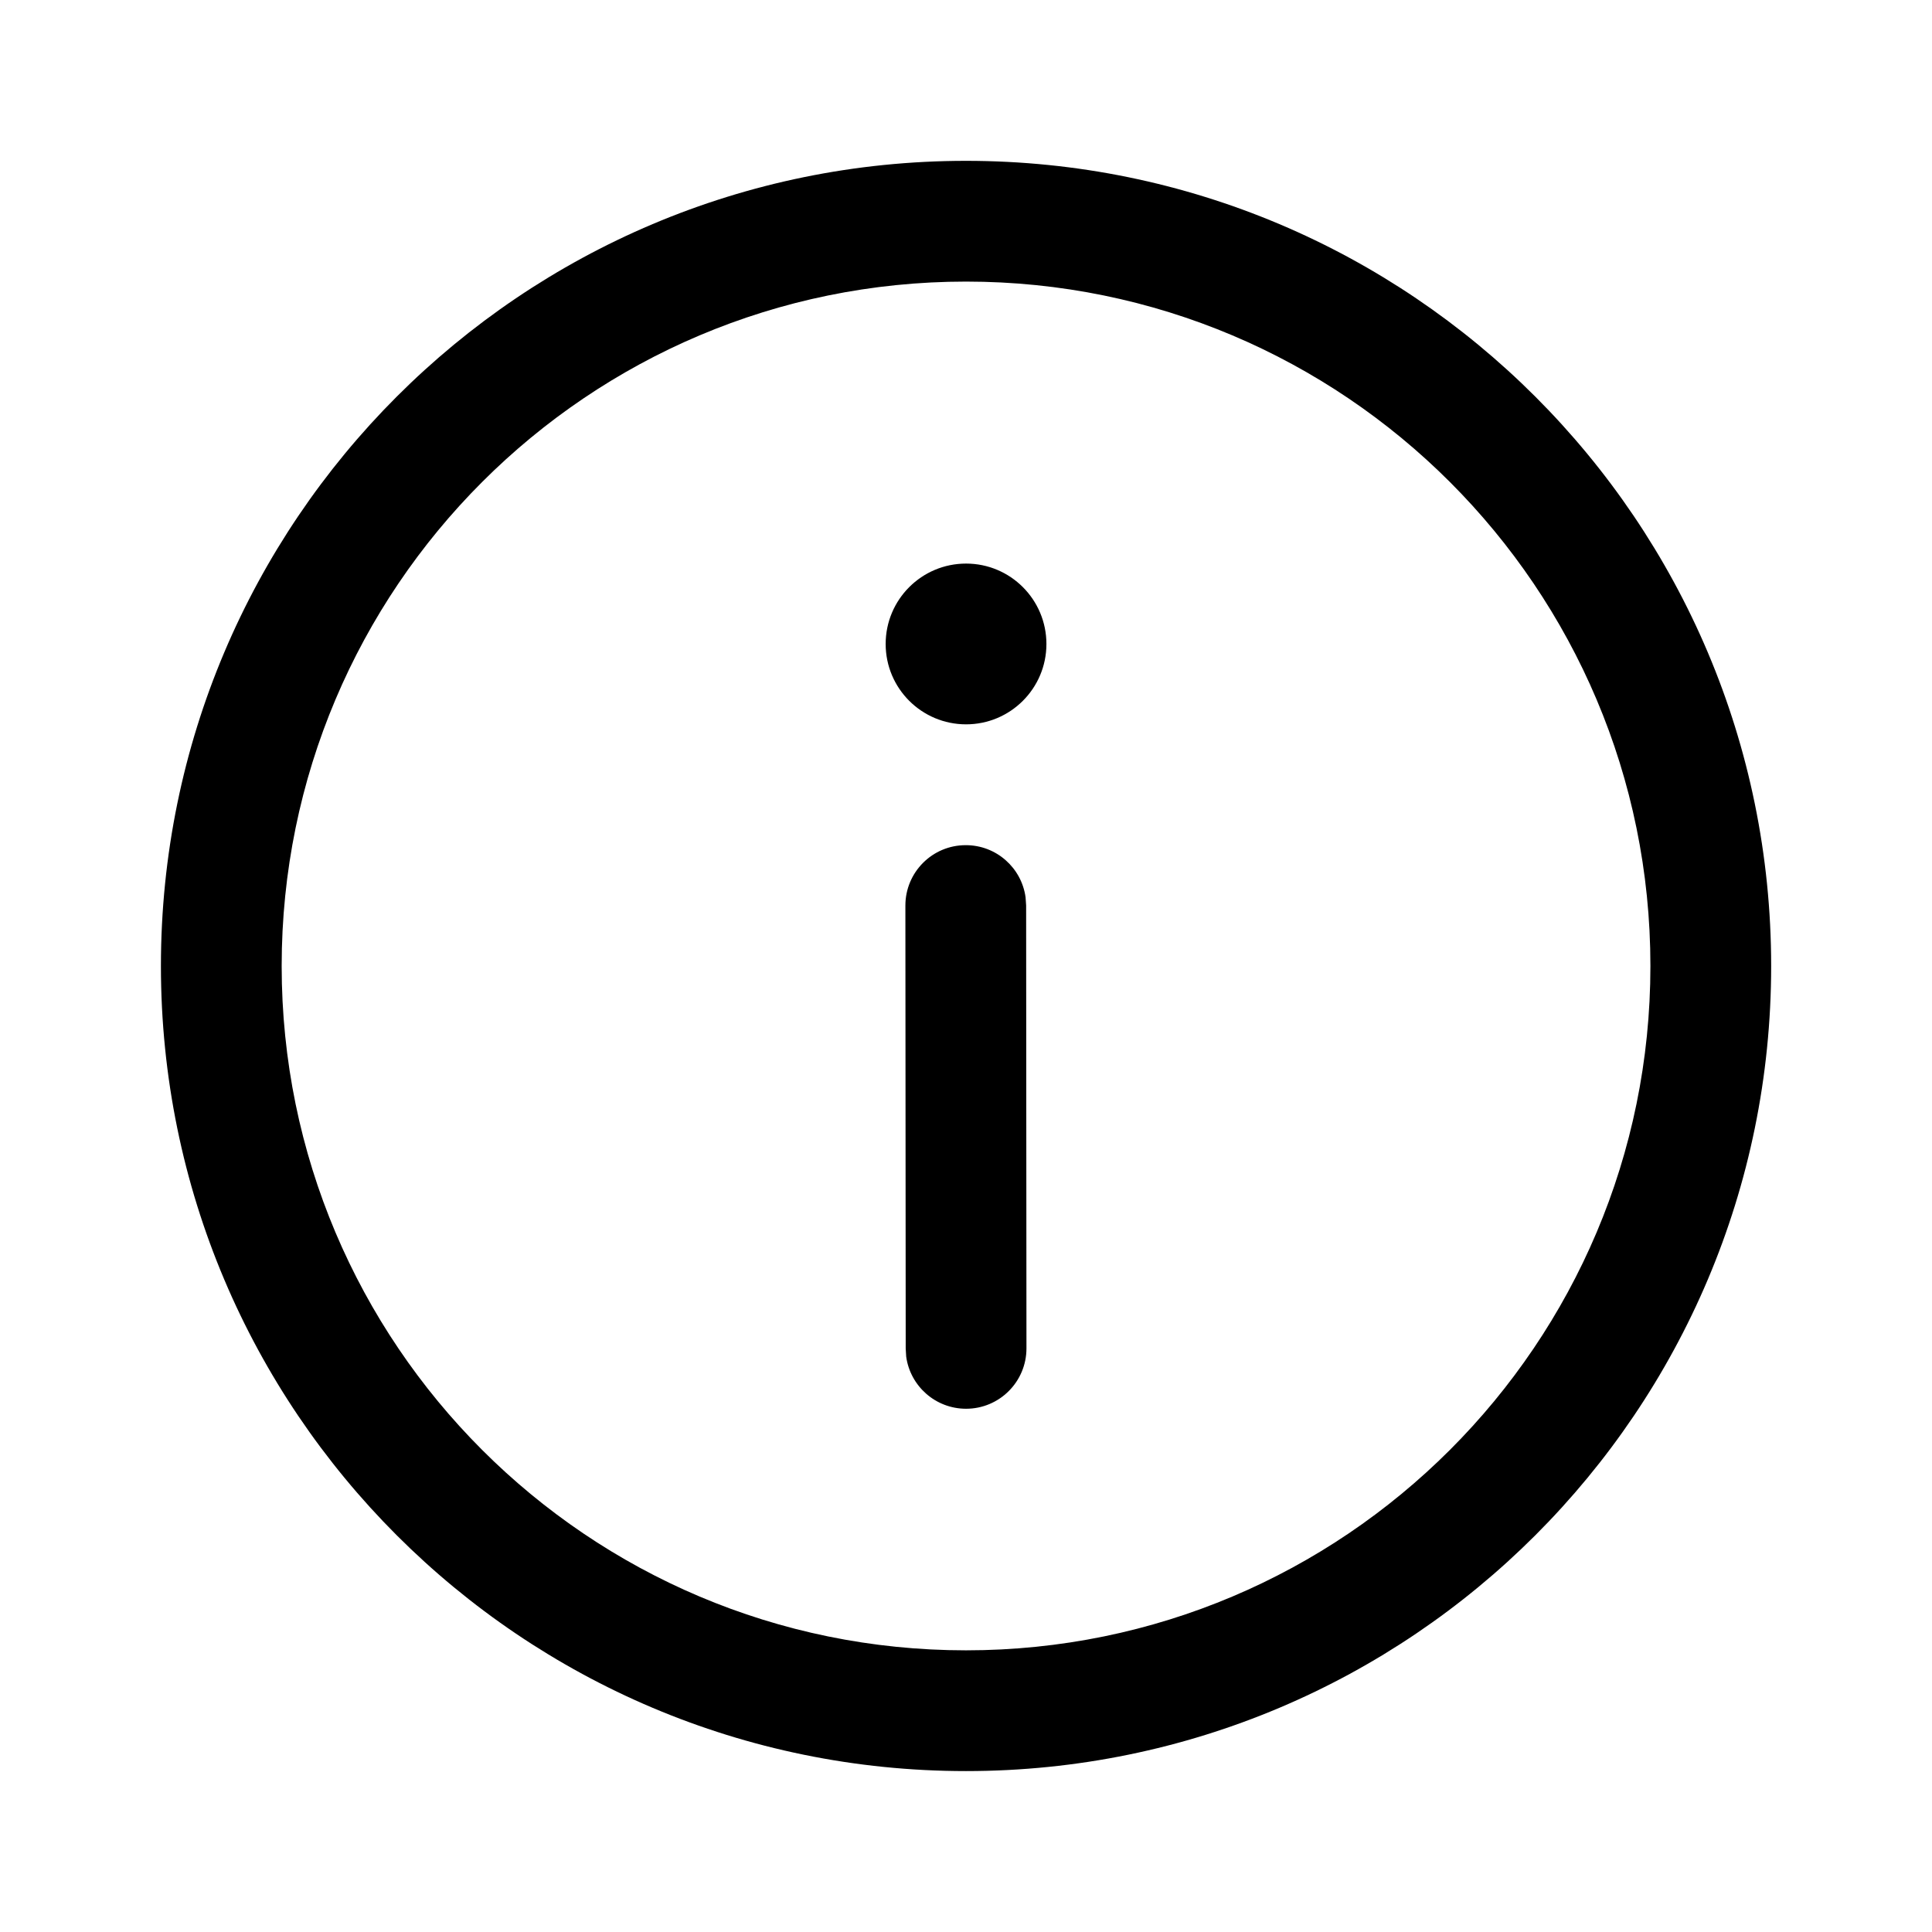 <svg  viewBox="0 0 24 24" fill="none" xmlns="http://www.w3.org/2000/svg">
<path d="M12 1.998C17.524 1.998 22.002 6.476 22.002 12C22.002 17.523 17.524 22.001 12 22.001C6.476 22.001 1.999 17.523 1.999 12C1.999 6.476 6.476 1.998 12 1.998ZM12 3.498C7.305 3.498 3.499 7.304 3.499 12C3.499 16.695 7.305 20.501 12 20.501C16.695 20.501 20.502 16.695 20.502 12C20.502 7.304 16.695 3.498 12 3.498ZM11.996 10.499C12.376 10.498 12.69 10.78 12.74 11.146L12.747 11.248L12.751 16.75C12.751 17.164 12.415 17.5 12.001 17.5C11.621 17.5 11.307 17.218 11.257 16.852L11.251 16.751L11.247 11.249C11.247 10.835 11.582 10.499 11.996 10.499ZM12.001 7.001C12.552 7.001 12.999 7.448 12.999 8C12.999 8.551 12.552 8.998 12.001 8.998C11.449 8.998 11.002 8.551 11.002 8C11.002 7.448 11.449 7.001 12.001 7.001Z" fill="currentColor"/>
</svg>
